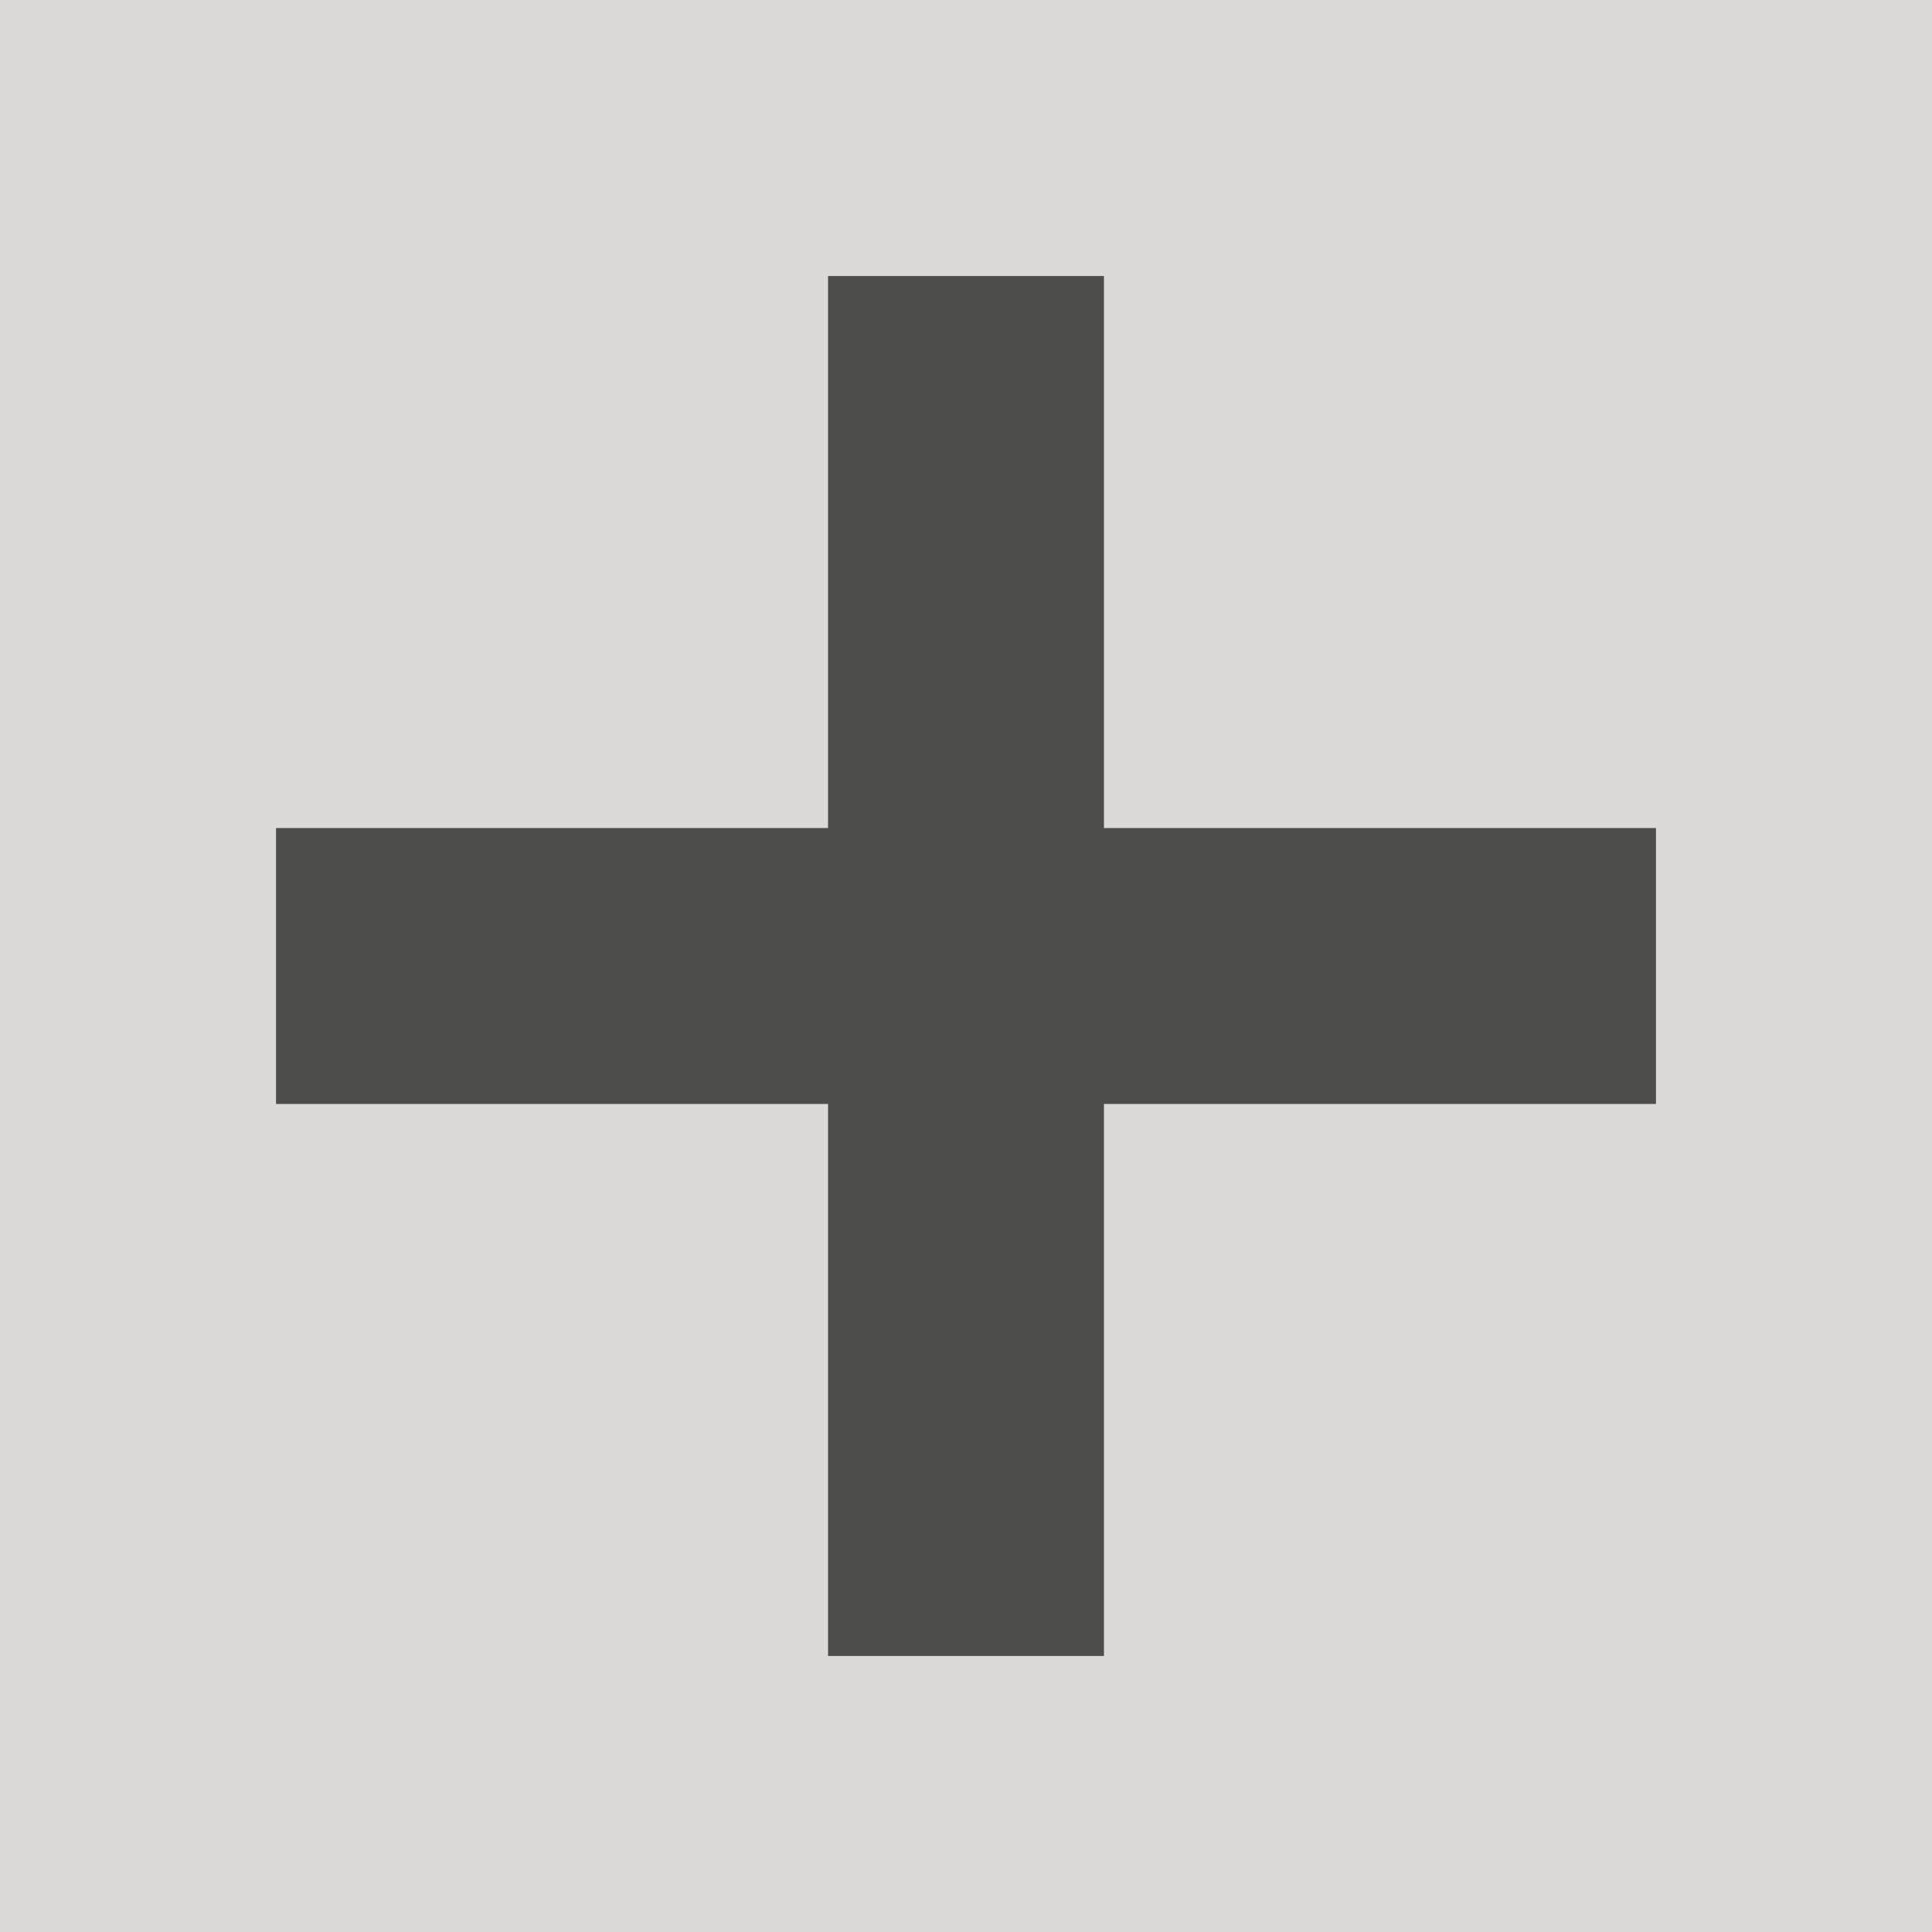 <svg viewBox="0 0 7 7" xmlns="http://www.w3.org/2000/svg"><path d="m0 0v7h7v-7zm3 1h1v1 1h1 1v1h-1-1v1 1h-1v-1-1h-1-1v-1h1 1v-1z" fill="#c8c6c4" opacity=".66"/><path d="m3 1v2h-2v1h2v2h1v-2h2v-1h-2v-2z" fill="#3a3a38" opacity=".9"/></svg>